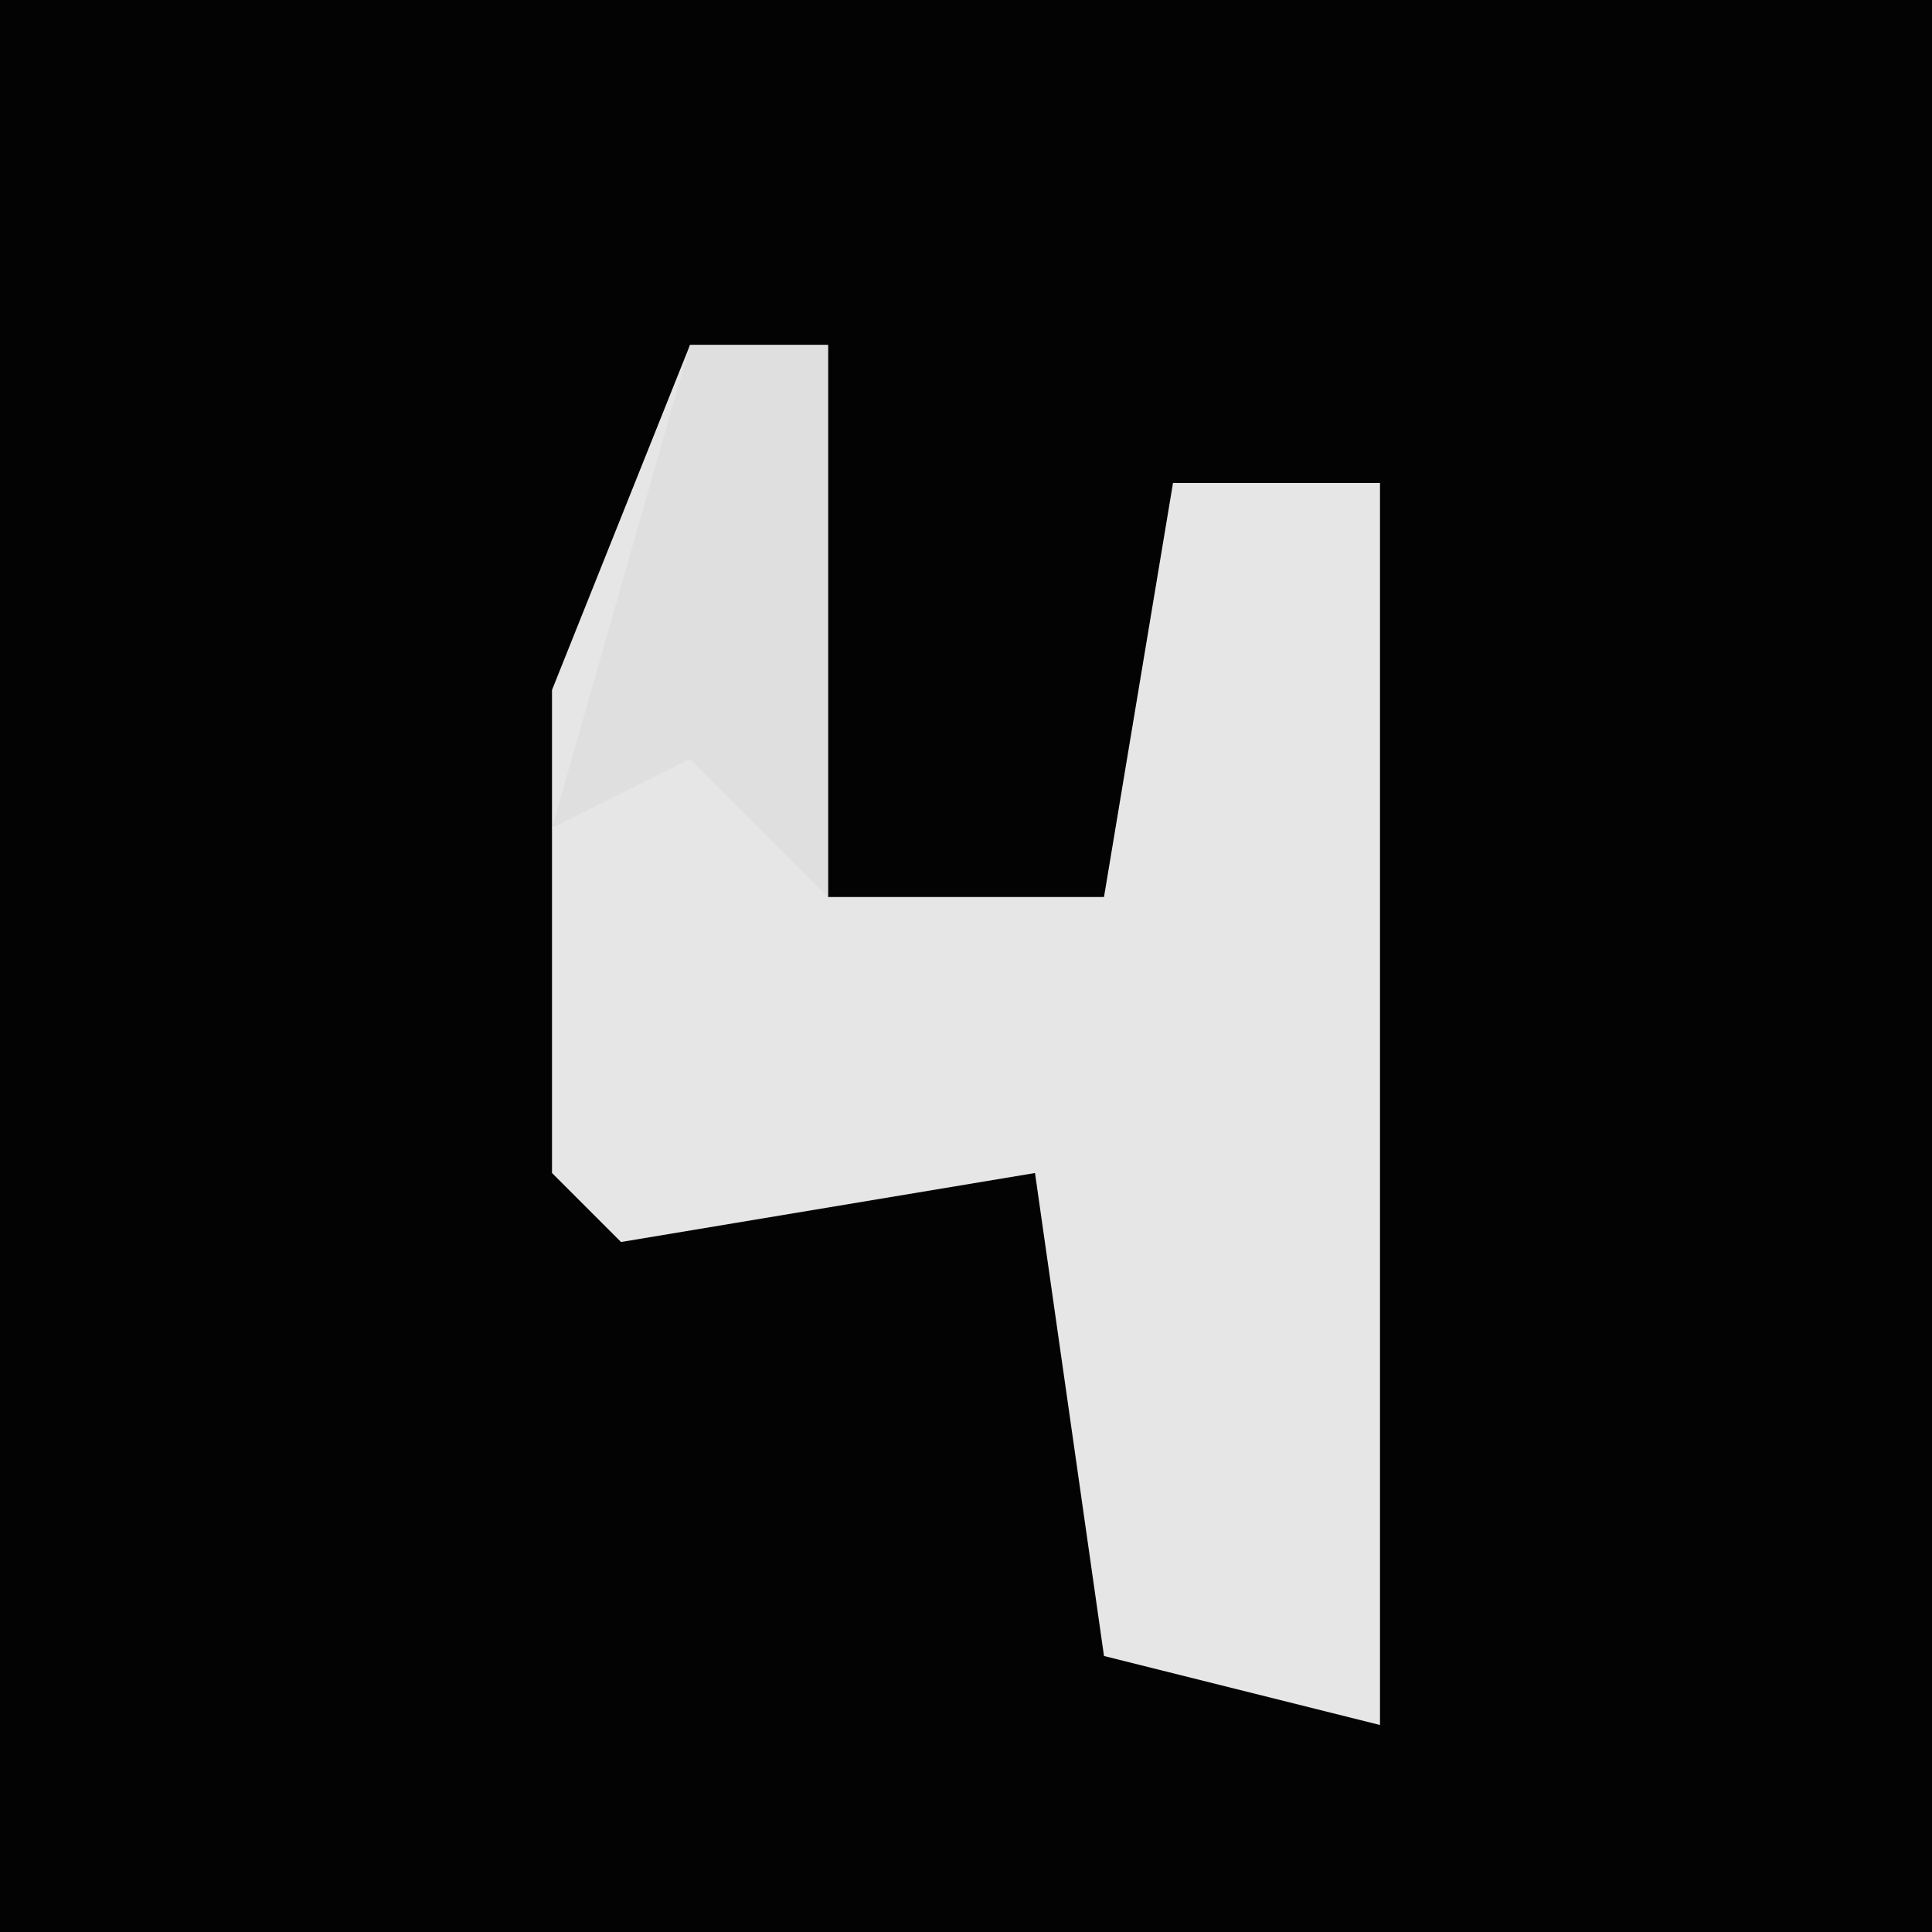 <?xml version="1.0" encoding="UTF-8"?>
<svg version="1.1" xmlns="http://www.w3.org/2000/svg" width="28" height="28">
<path d="M0,0 L28,0 L28,28 L0,28 Z " fill="#030303" transform="translate(0,0)"/>
<path d="M0,0 L2,0 L2,8 L6,8 L7,2 L10,2 L10,20 L6,19 L5,12 L-1,13 L-2,12 L-2,5 Z " fill="#E6E6E6" transform="translate(10,5)"/>
<path d="M0,0 L2,0 L2,8 L0,6 L-2,7 Z " fill="#DFDFDF" transform="translate(10,5)"/>
</svg>
